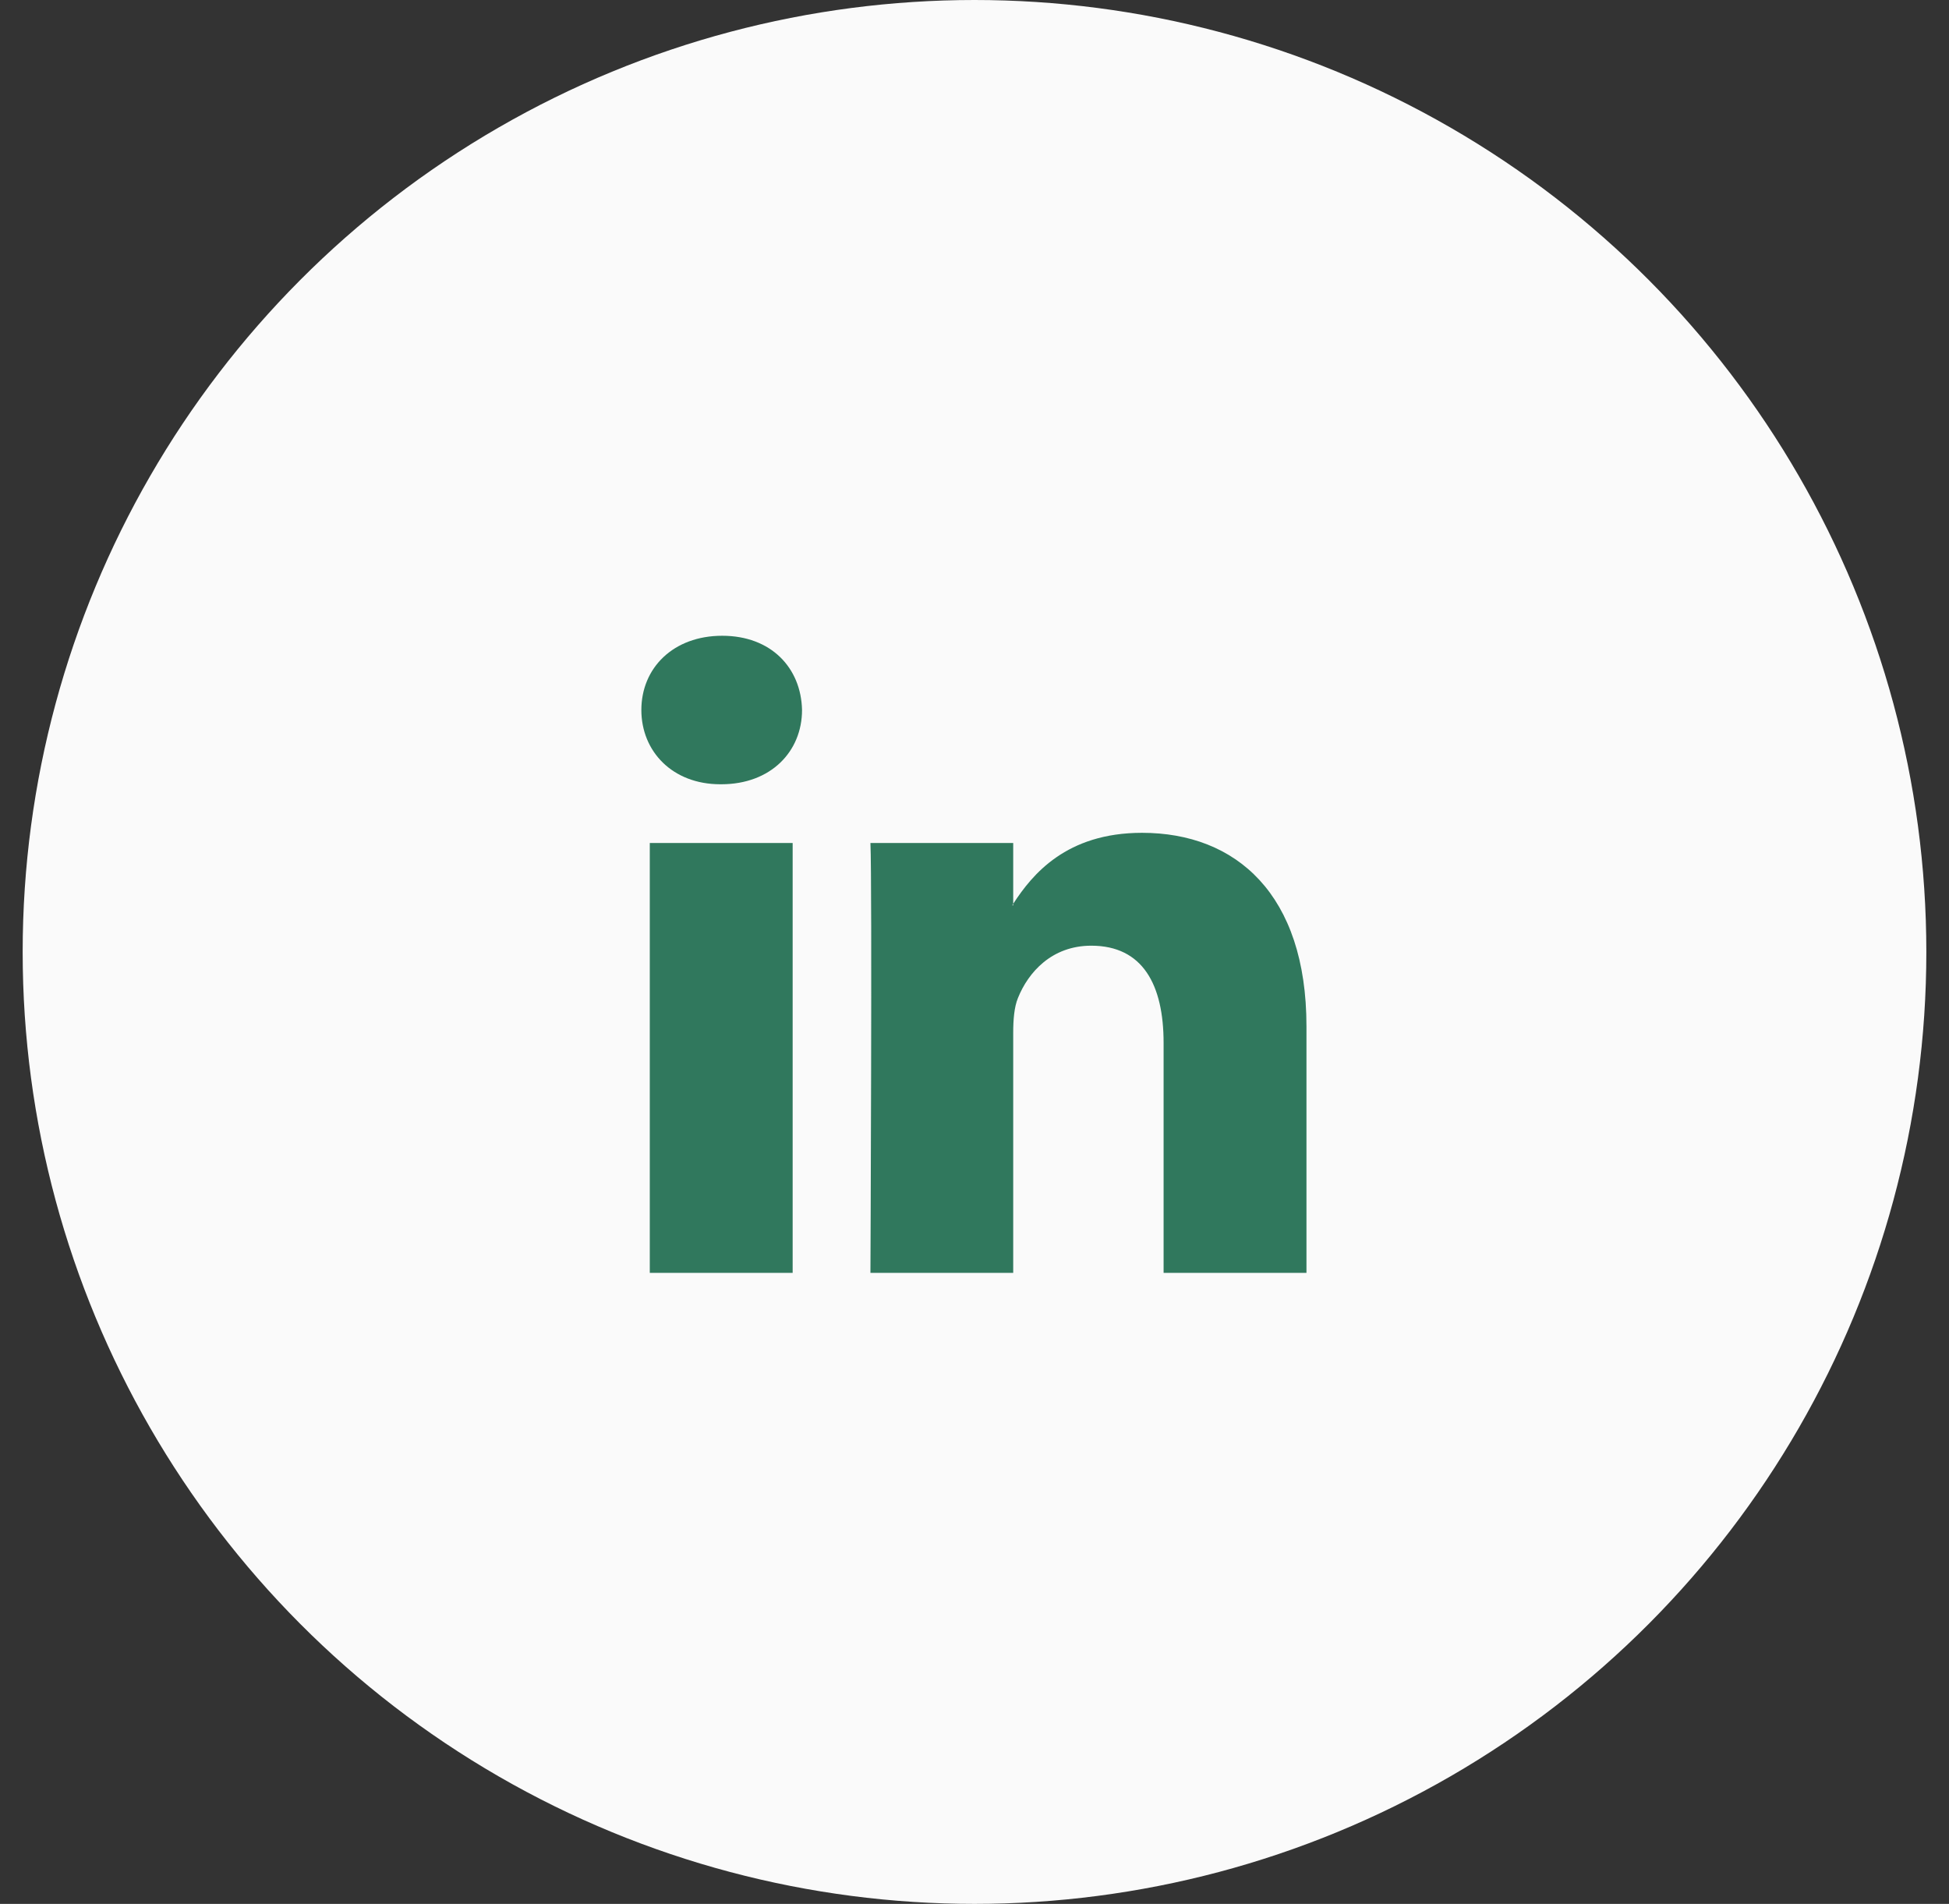 <svg width="43" height="42" viewBox="0 0 43 42" fill="none" xmlns="http://www.w3.org/2000/svg">
<rect x="0" y="0" width="43" height="42" fill="#333333" stroke="none"/>
<circle cx="21.5" cy="21" r="21" fill="#FAFAFA"/>
<circle cx="21.5" cy="21" r="10.35" fill="#30785D" stroke="#FAFAFA" stroke-width="0.3"/>
<g clip-path="url(#clip0_262_2160)">
<path d="M11 12.004C11 11.173 11.69 10.5 12.542 10.5H30.458C31.31 10.5 32 11.173 32 12.004V29.996C32 30.827 31.31 31.5 30.458 31.5H12.542C11.69 31.5 11 30.827 11 29.996V12.004ZM17.488 28.08V18.597H14.336V28.08H17.488ZM15.913 17.301C17.011 17.301 17.695 16.574 17.695 15.663C17.675 14.733 17.013 14.025 15.934 14.025C14.855 14.025 14.15 14.734 14.15 15.663C14.15 16.574 14.834 17.301 15.892 17.301H15.913ZM22.354 28.08V22.784C22.354 22.5 22.375 22.217 22.459 22.015C22.686 21.449 23.205 20.862 24.076 20.862C25.217 20.862 25.672 21.731 25.672 23.007V28.08H28.824V22.641C28.824 19.727 27.27 18.372 25.196 18.372C23.524 18.372 22.774 19.291 22.354 19.938V19.971H22.333C22.34 19.96 22.347 19.949 22.354 19.938V18.597H19.204C19.244 19.487 19.204 28.08 19.204 28.08H22.354Z" fill="#FAFAFA"/>
</g>
<defs>
<clipPath id="clip0_262_2160">
<rect width="21" height="21" fill="white" transform="translate(11 10.5)"/>
</clipPath>
</defs>
</svg>
